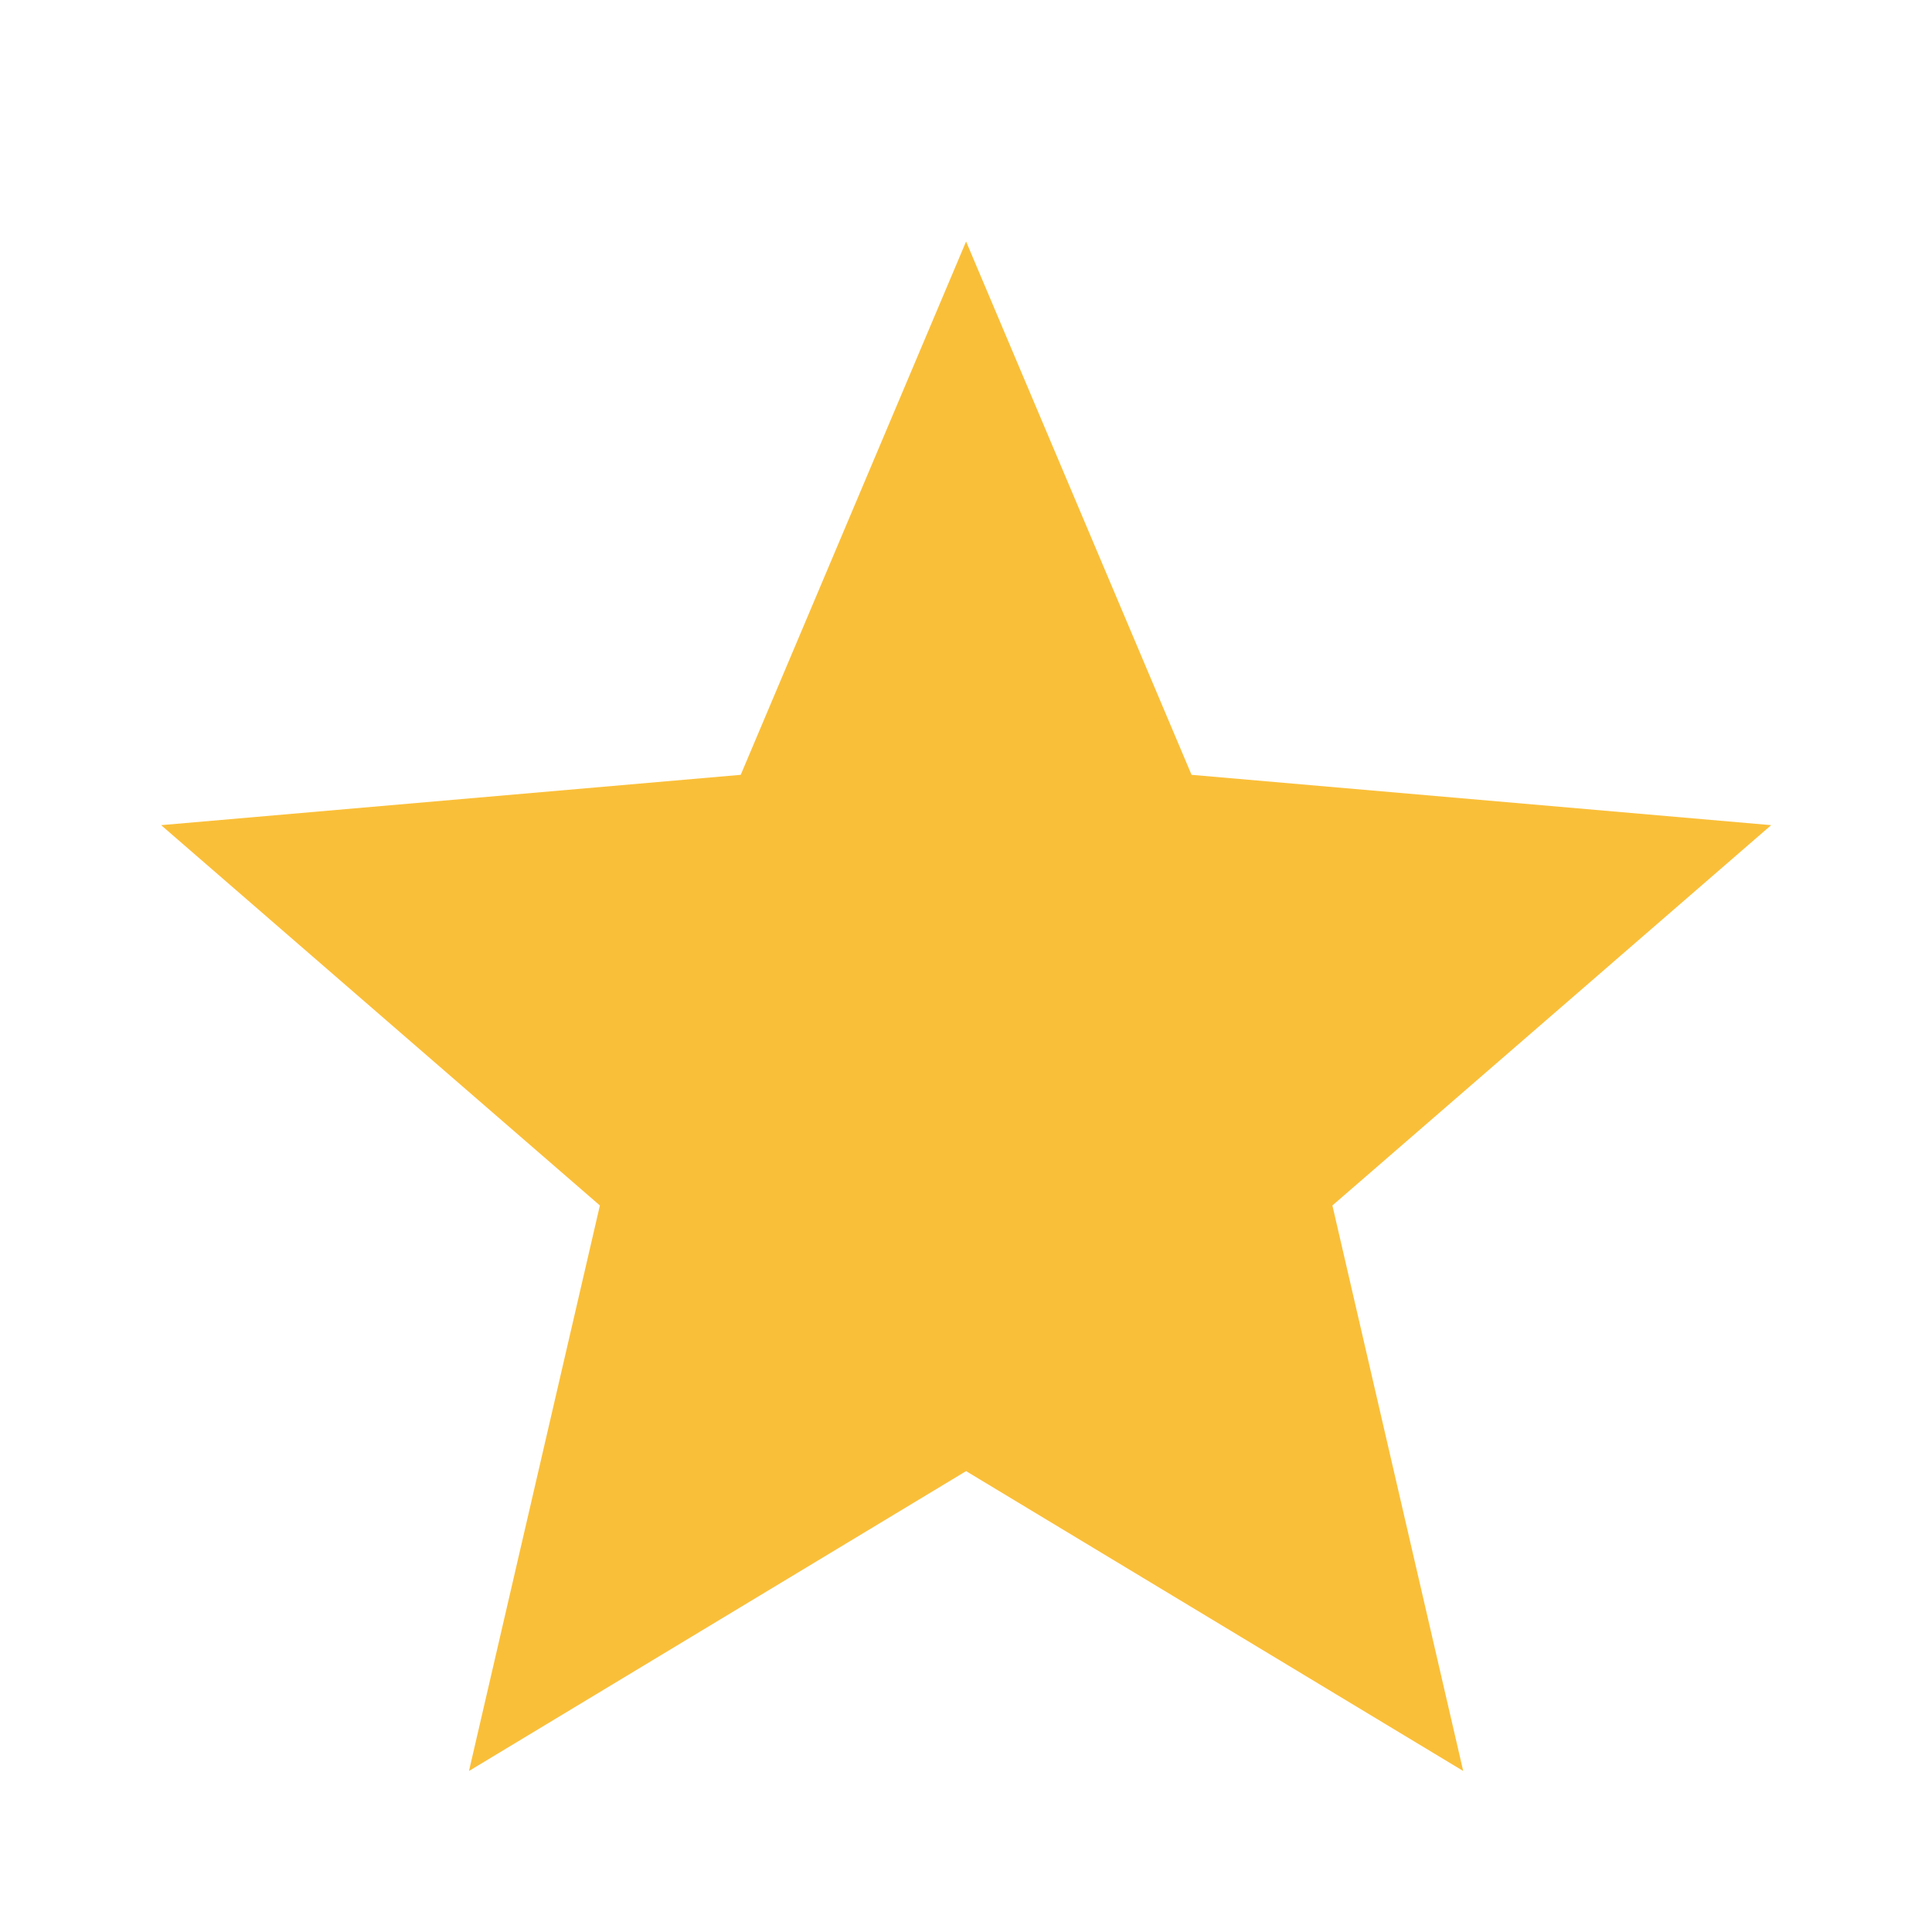 <svg width="20" height="20" viewBox="0 0 20 20" fill="none" xmlns="http://www.w3.org/2000/svg">
<mask id="mask0_4_61" style="mask-type:alpha" maskUnits="userSpaceOnUse" x="0" y="0" width="20" height="20">
<rect width="20" height="20" fill="#D9D9D9"/>
</mask>
<g mask="url(#mask0_4_61)">
<path d="M4.855 18.333L6.21 12.479L1.668 8.542L7.668 8.021L10.001 2.5L12.335 8.021L18.335 8.542L13.793 12.479L15.147 18.333L10.001 15.229L4.855 18.333Z" fill="#FABF39"/>
</g>
</svg>
